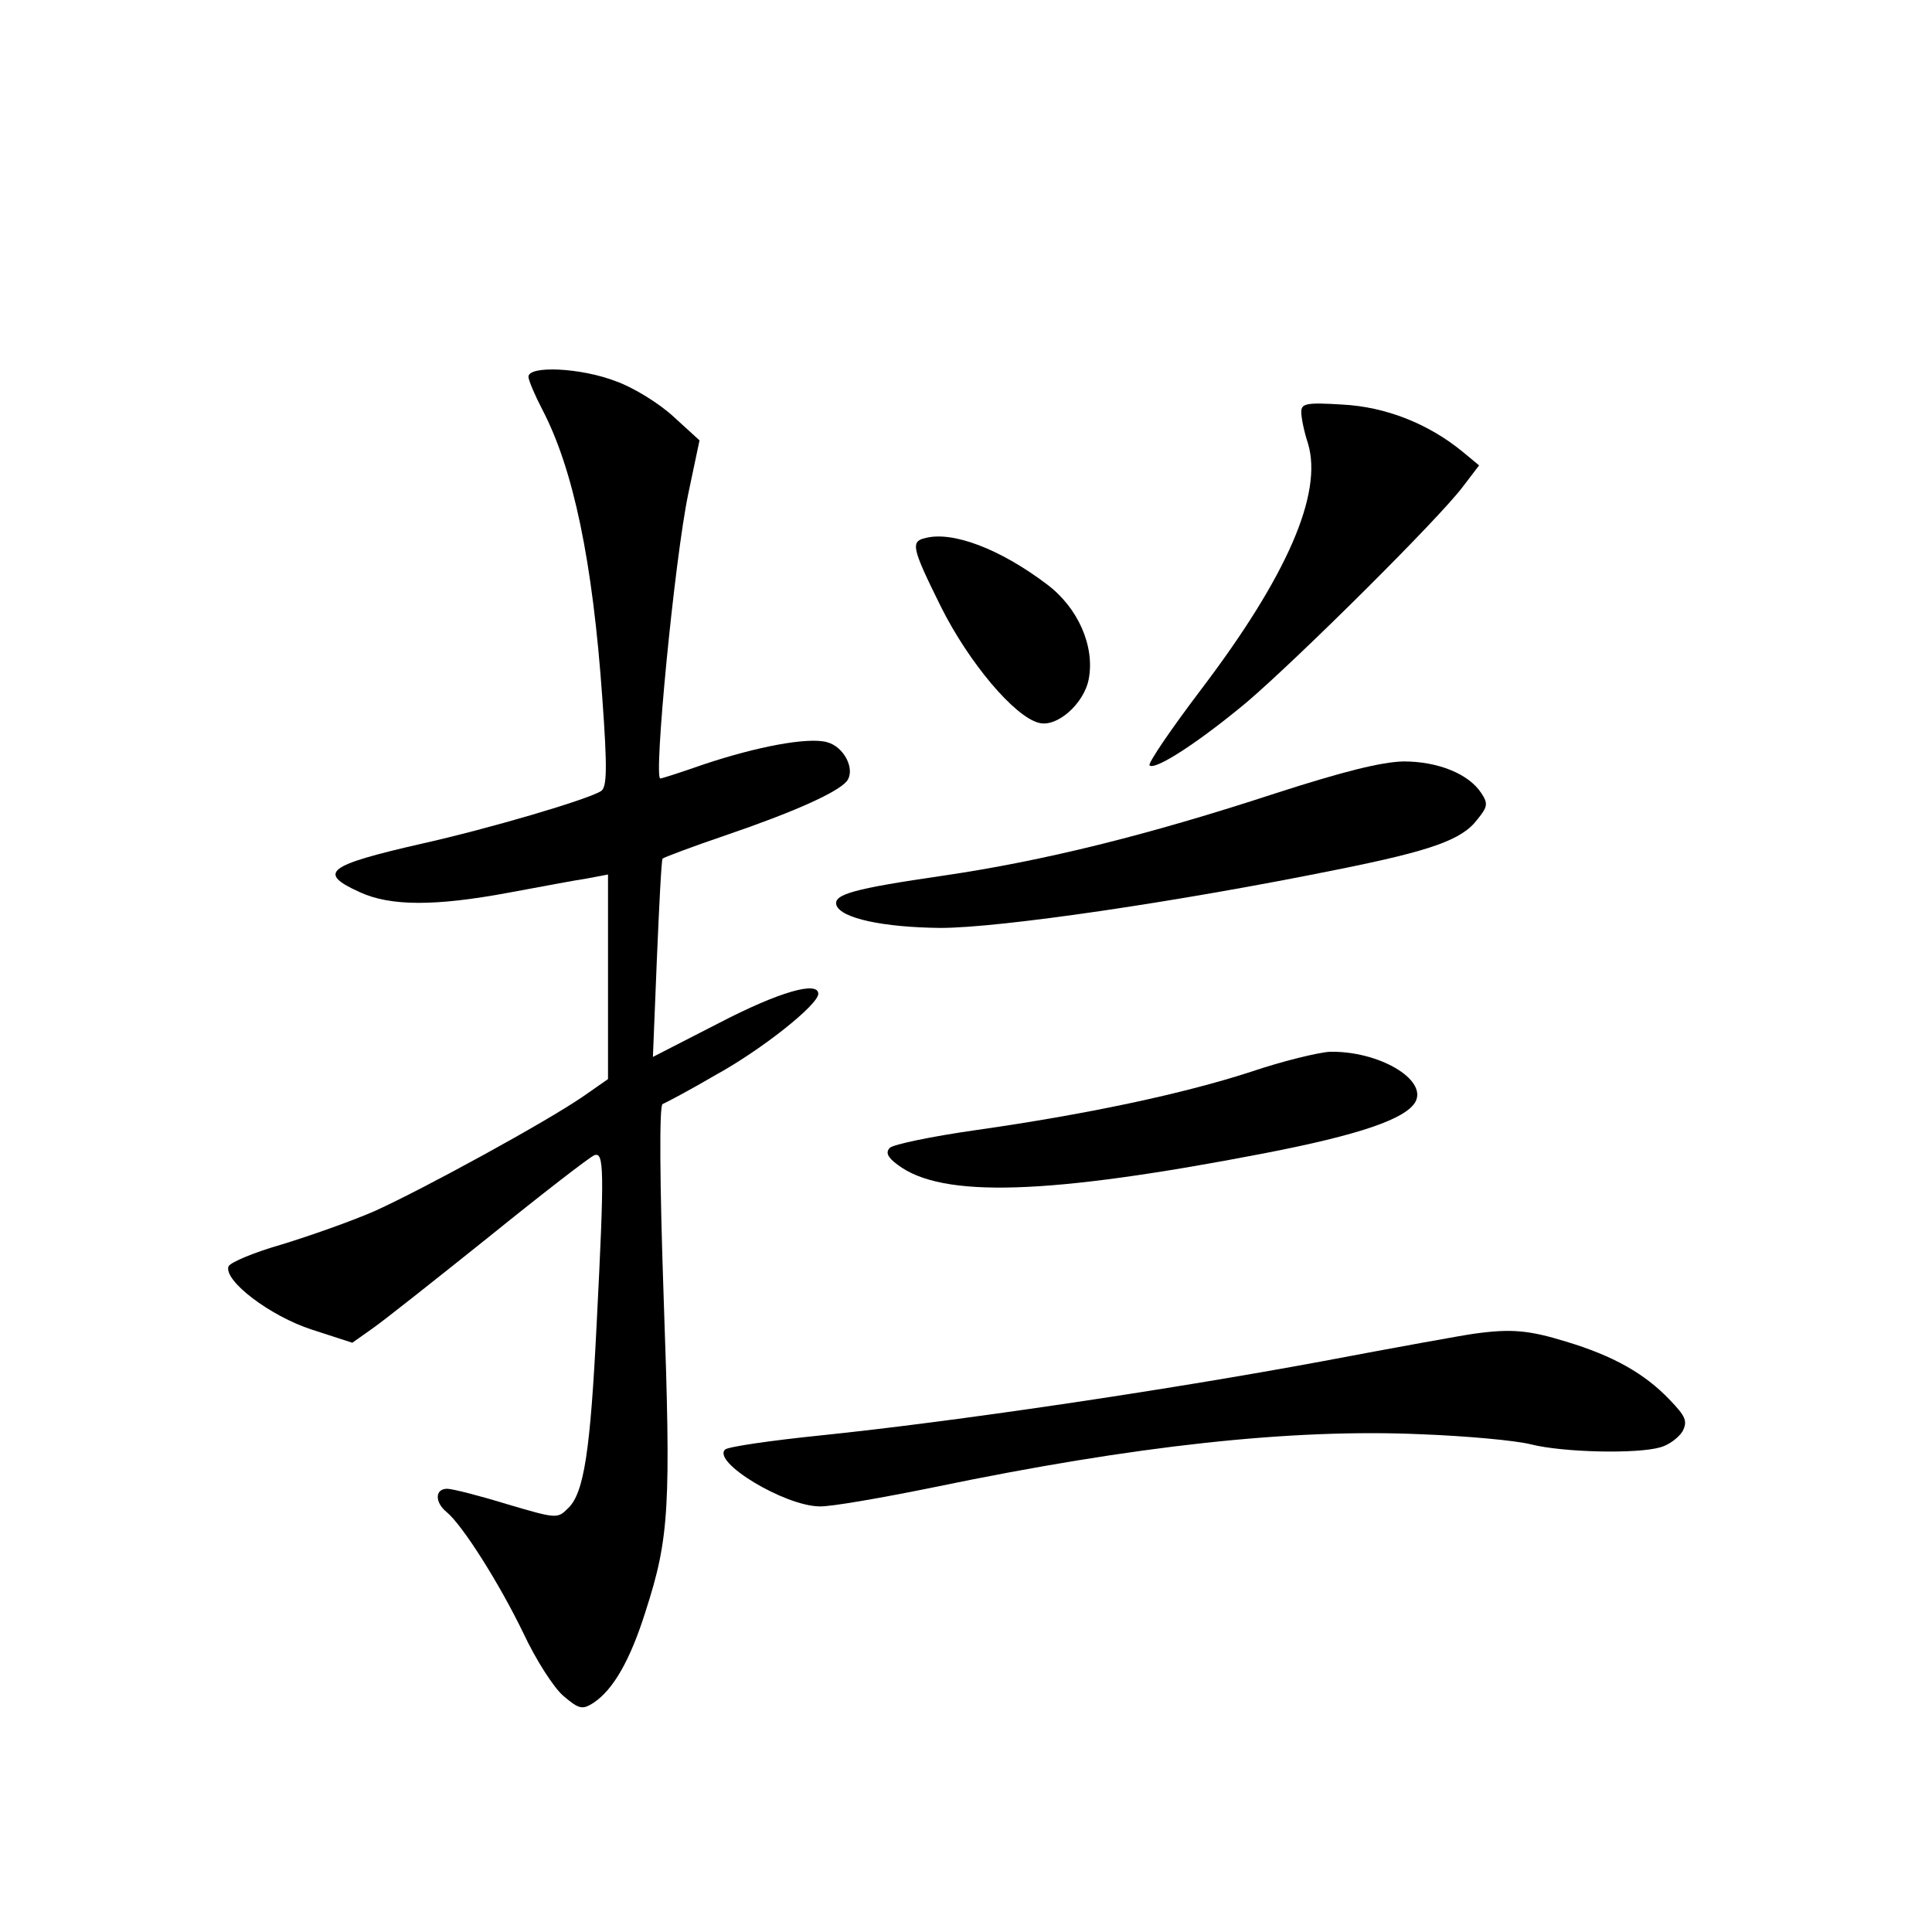 <?xml version="1.0" standalone="no"?>
<!DOCTYPE svg PUBLIC "-//W3C//DTD SVG 20010904//EN"
 "http://www.w3.org/TR/2001/REC-SVG-20010904/DTD/svg10.dtd">
<svg version="1.0" xmlns="http://www.w3.org/2000/svg"
 width="340pt" height="340pt" viewBox="0 0 340 340"
 preserveAspectRatio="xMidYMid meet">
<g transform="translate(0,340) scale(0.1,-0.1)"
fill="#000000" stroke="none">
<path d="M930 2737 c0 -6 11 -32 24 -57 55 -105 89 -267 106 -509 9 -124 8
-156 -2 -163 -23 -15 -200 -67 -317 -93 -166 -38 -183 -51 -108 -85 54 -25
133 -25 262 -1 55 10 117 22 138 25 l37 7 0 -180 0 -180 -43 -30 c-65 -45
-283 -164 -367 -202 -41 -18 -115 -44 -164 -59 -49 -14 -92 -32 -94 -39 -8
-25 73 -87 147 -111 l71 -23 34 24 c19 13 111 86 206 162 94 76 178 141 186
144 17 6 18 -23 4 -297 -11 -222 -22 -297 -50 -324 -19 -19 -20 -19 -108 7
-49 15 -96 27 -105 27 -22 0 -22 -24 -1 -41 28 -23 93 -126 135 -213 22 -47
54 -97 71 -111 27 -23 33 -24 52 -12 35 23 65 75 92 161 42 130 45 183 32 550
-7 203 -8 341 -2 343 5 2 47 24 93 51 82 45 181 124 181 143 0 23 -68 4 -174
-51 l-117 -60 7 173 c4 94 8 174 10 176 2 2 52 21 111 41 120 41 196 75 213
95 16 20 -4 61 -35 69 -34 9 -123 -8 -216 -39 -40 -14 -74 -25 -77 -25 -12 0
25 384 49 500 l20 95 -46 42 c-25 23 -70 51 -101 62 -62 24 -154 28 -154 8z"/>
<path d="M2290 2675 c0 -10 5 -35 12 -56 26 -88 -37 -233 -188 -432 -53 -70
-94 -130 -91 -134 10 -9 87 41 172 112 90 77 335 320 379 378 l29 38 -29 24
c-61 50 -136 79 -211 83 -64 4 -73 2 -73 -13z"/>
<path d="M1628 2453 c-26 -6 -23 -18 28 -121 49 -98 129 -193 172 -204 32 -9
80 34 88 77 11 58 -19 126 -74 167 -82 62 -166 94 -214 81z"/>
<path d="M2245 2004 c-226 -74 -408 -119 -585 -145 -158 -23 -194 -33 -188
-52 8 -23 82 -39 183 -40 104 0 414 45 700 103 164 33 218 52 245 88 18 22 19
28 7 46 -22 34 -76 56 -137 56 -39 -1 -104 -17 -225 -56z"/>
<path d="M2202 1514 c-120 -39 -289 -75 -486 -103 -77 -11 -144 -25 -150 -31
-8 -8 -4 -17 14 -30 78 -59 264 -53 643 20 171 33 251 61 268 91 21 40 -66 90
-151 88 -19 -1 -82 -16 -138 -35z"/>
<path d="M2595 1053 c-16 -2 -138 -24 -270 -49 -275 -51 -647 -106 -880 -130
-88 -9 -164 -20 -169 -25 -23 -22 104 -99 166 -100 18 -1 110 15 203 34 352
73 628 103 855 93 80 -3 168 -11 195 -18 56 -14 186 -17 227 -5 15 4 32 17 39
28 9 18 6 26 -23 56 -44 46 -99 77 -182 102 -65 20 -96 23 -161 14z"/>
</g>
</svg>
